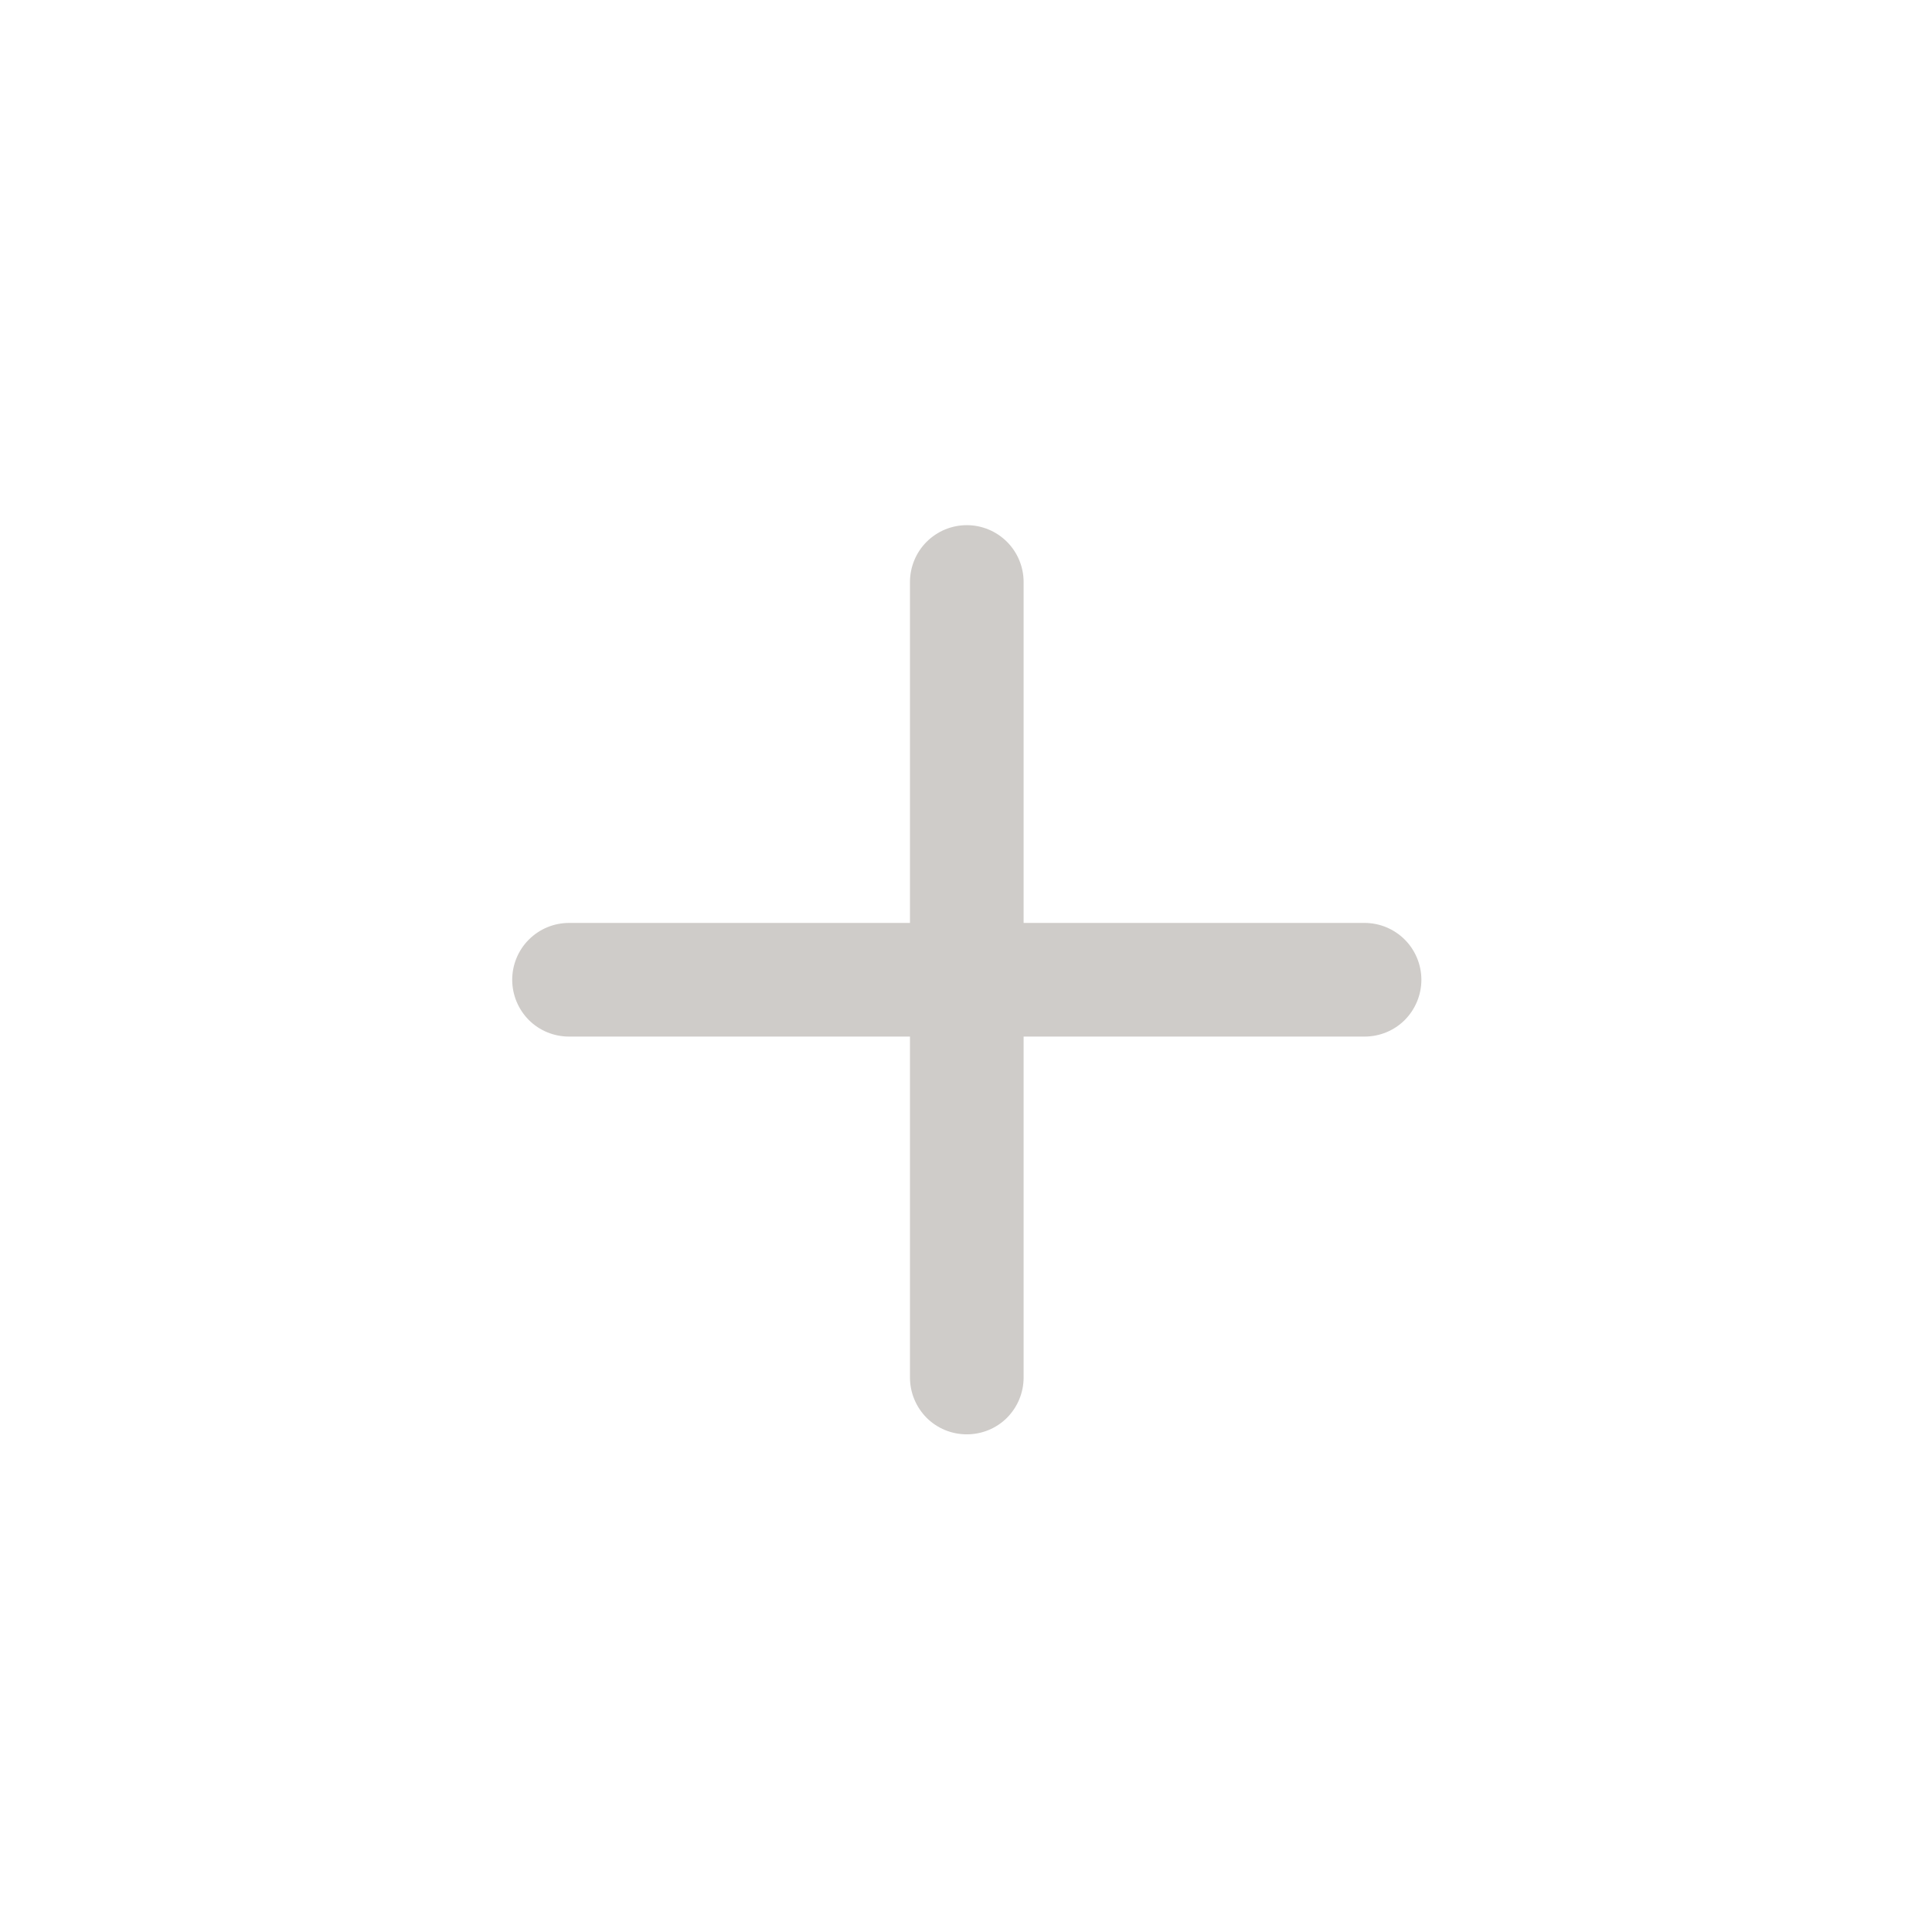 <svg width="17" height="17" viewBox="0 0 17 17" fill="none" xmlns="http://www.w3.org/2000/svg">
<path d="M8.507 4.621C8.64 4.621 8.767 4.674 8.861 4.768C8.954 4.861 9.007 4.989 9.007 5.121V8.121H12.007C12.14 8.121 12.267 8.174 12.361 8.268C12.454 8.361 12.507 8.489 12.507 8.621C12.507 8.754 12.454 8.881 12.361 8.975C12.267 9.069 12.14 9.121 12.007 9.121H9.007V12.121C9.007 12.254 8.954 12.381 8.861 12.475C8.767 12.569 8.64 12.621 8.507 12.621C8.374 12.621 8.247 12.569 8.153 12.475C8.06 12.381 8.007 12.254 8.007 12.121V9.121H5.007C4.874 9.121 4.747 9.069 4.653 8.975C4.56 8.881 4.507 8.754 4.507 8.621C4.507 8.489 4.56 8.361 4.653 8.268C4.747 8.174 4.874 8.121 5.007 8.121H8.007V5.121C8.007 4.989 8.06 4.861 8.153 4.768C8.247 4.674 8.374 4.621 8.507 4.621Z" fill="#CFCCC9"/>
</svg>
